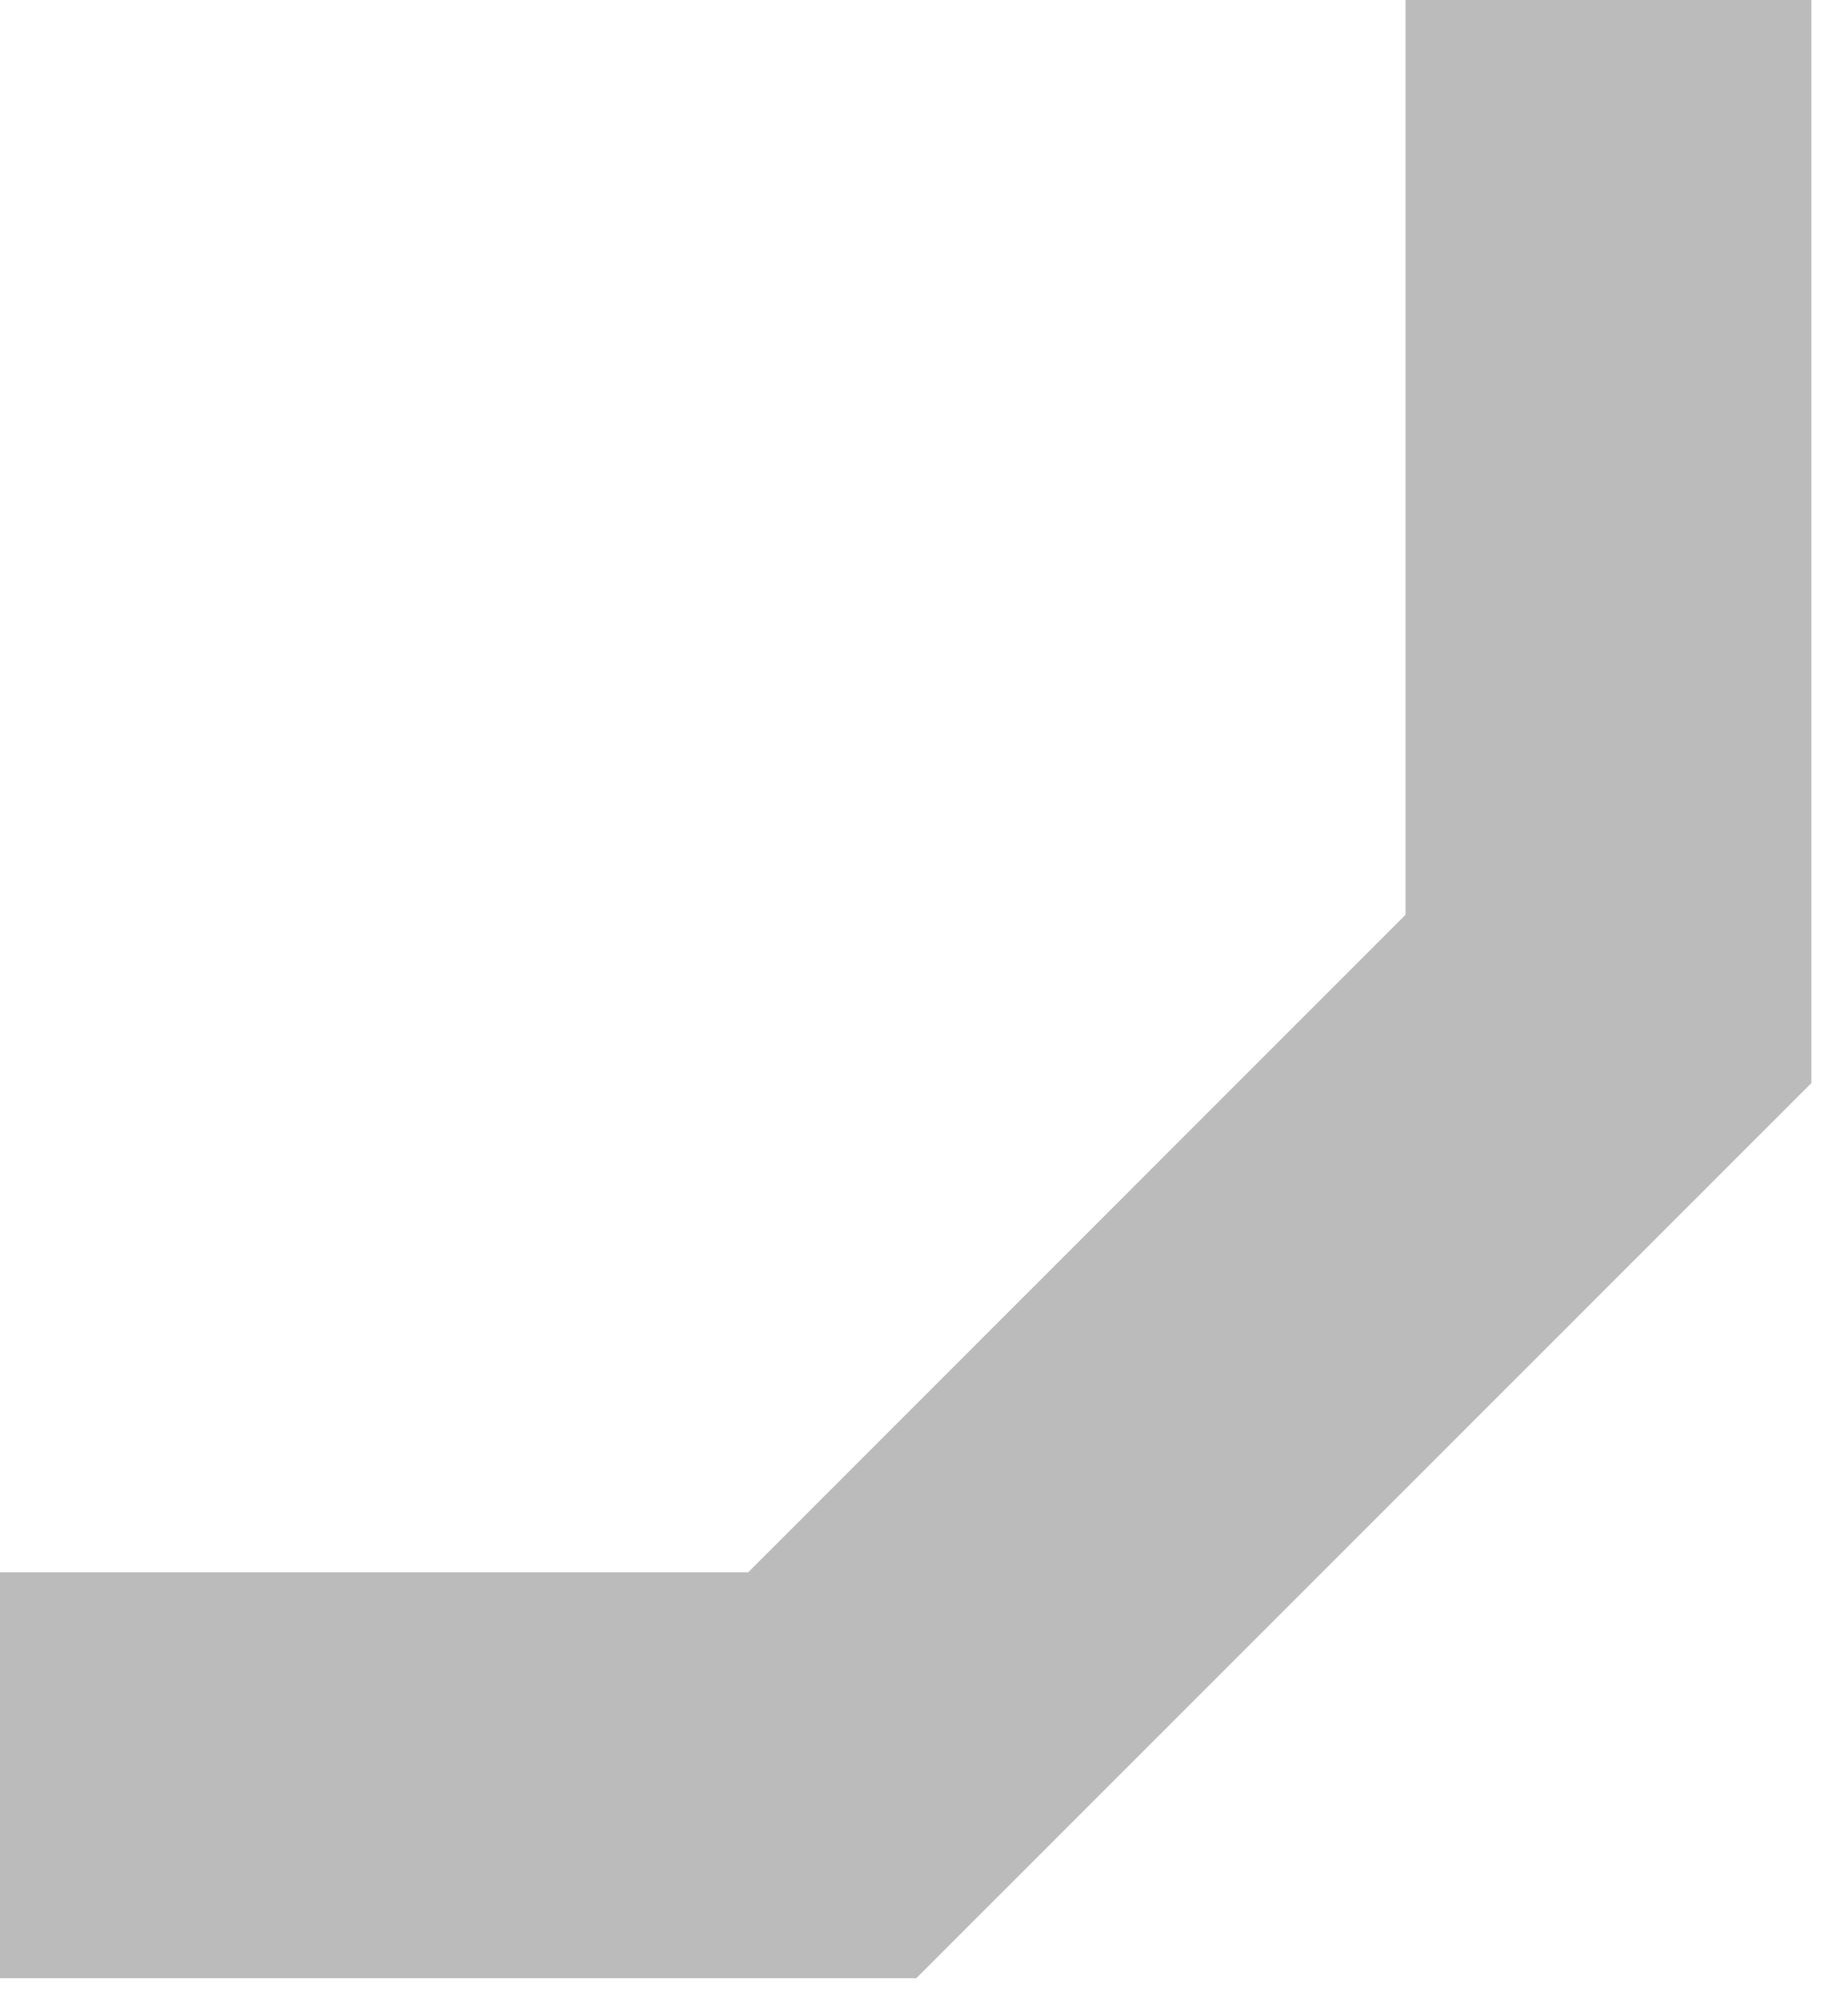 <svg width="343" height="374" viewBox="0 0 343 374" fill="none" xmlns="http://www.w3.org/2000/svg">
<g clip-path="url(#clip0_905_35)">
<path d="M168.613 -184.487L165.098 -188H160.129H-54.929H-59.898L-63.413 -184.487L-215.484 -32.475L-219 -28.96V-23.988V190.988V195.96L-215.484 199.475L-63.413 351.487L-59.898 355H-54.929H160.129H165.098L168.613 351.487L320.684 199.475L324.2 195.96V190.988V-23.988V-28.96L320.684 -32.474L168.613 -184.487ZM272.874 -7.68V174.68L143.846 303.684H-38.646L-167.674 174.68V-7.68L-38.646 -136.684H143.846L272.874 -7.68Z" fill="#BBBBBC" stroke="#BBBBBC" stroke-width="24"/>
</g>
<defs>
<clipPath id="clip0_905_35">
<rect width="374" height="374" fill="white" transform="translate(-31)"/>
</clipPath>
</defs>
</svg>

